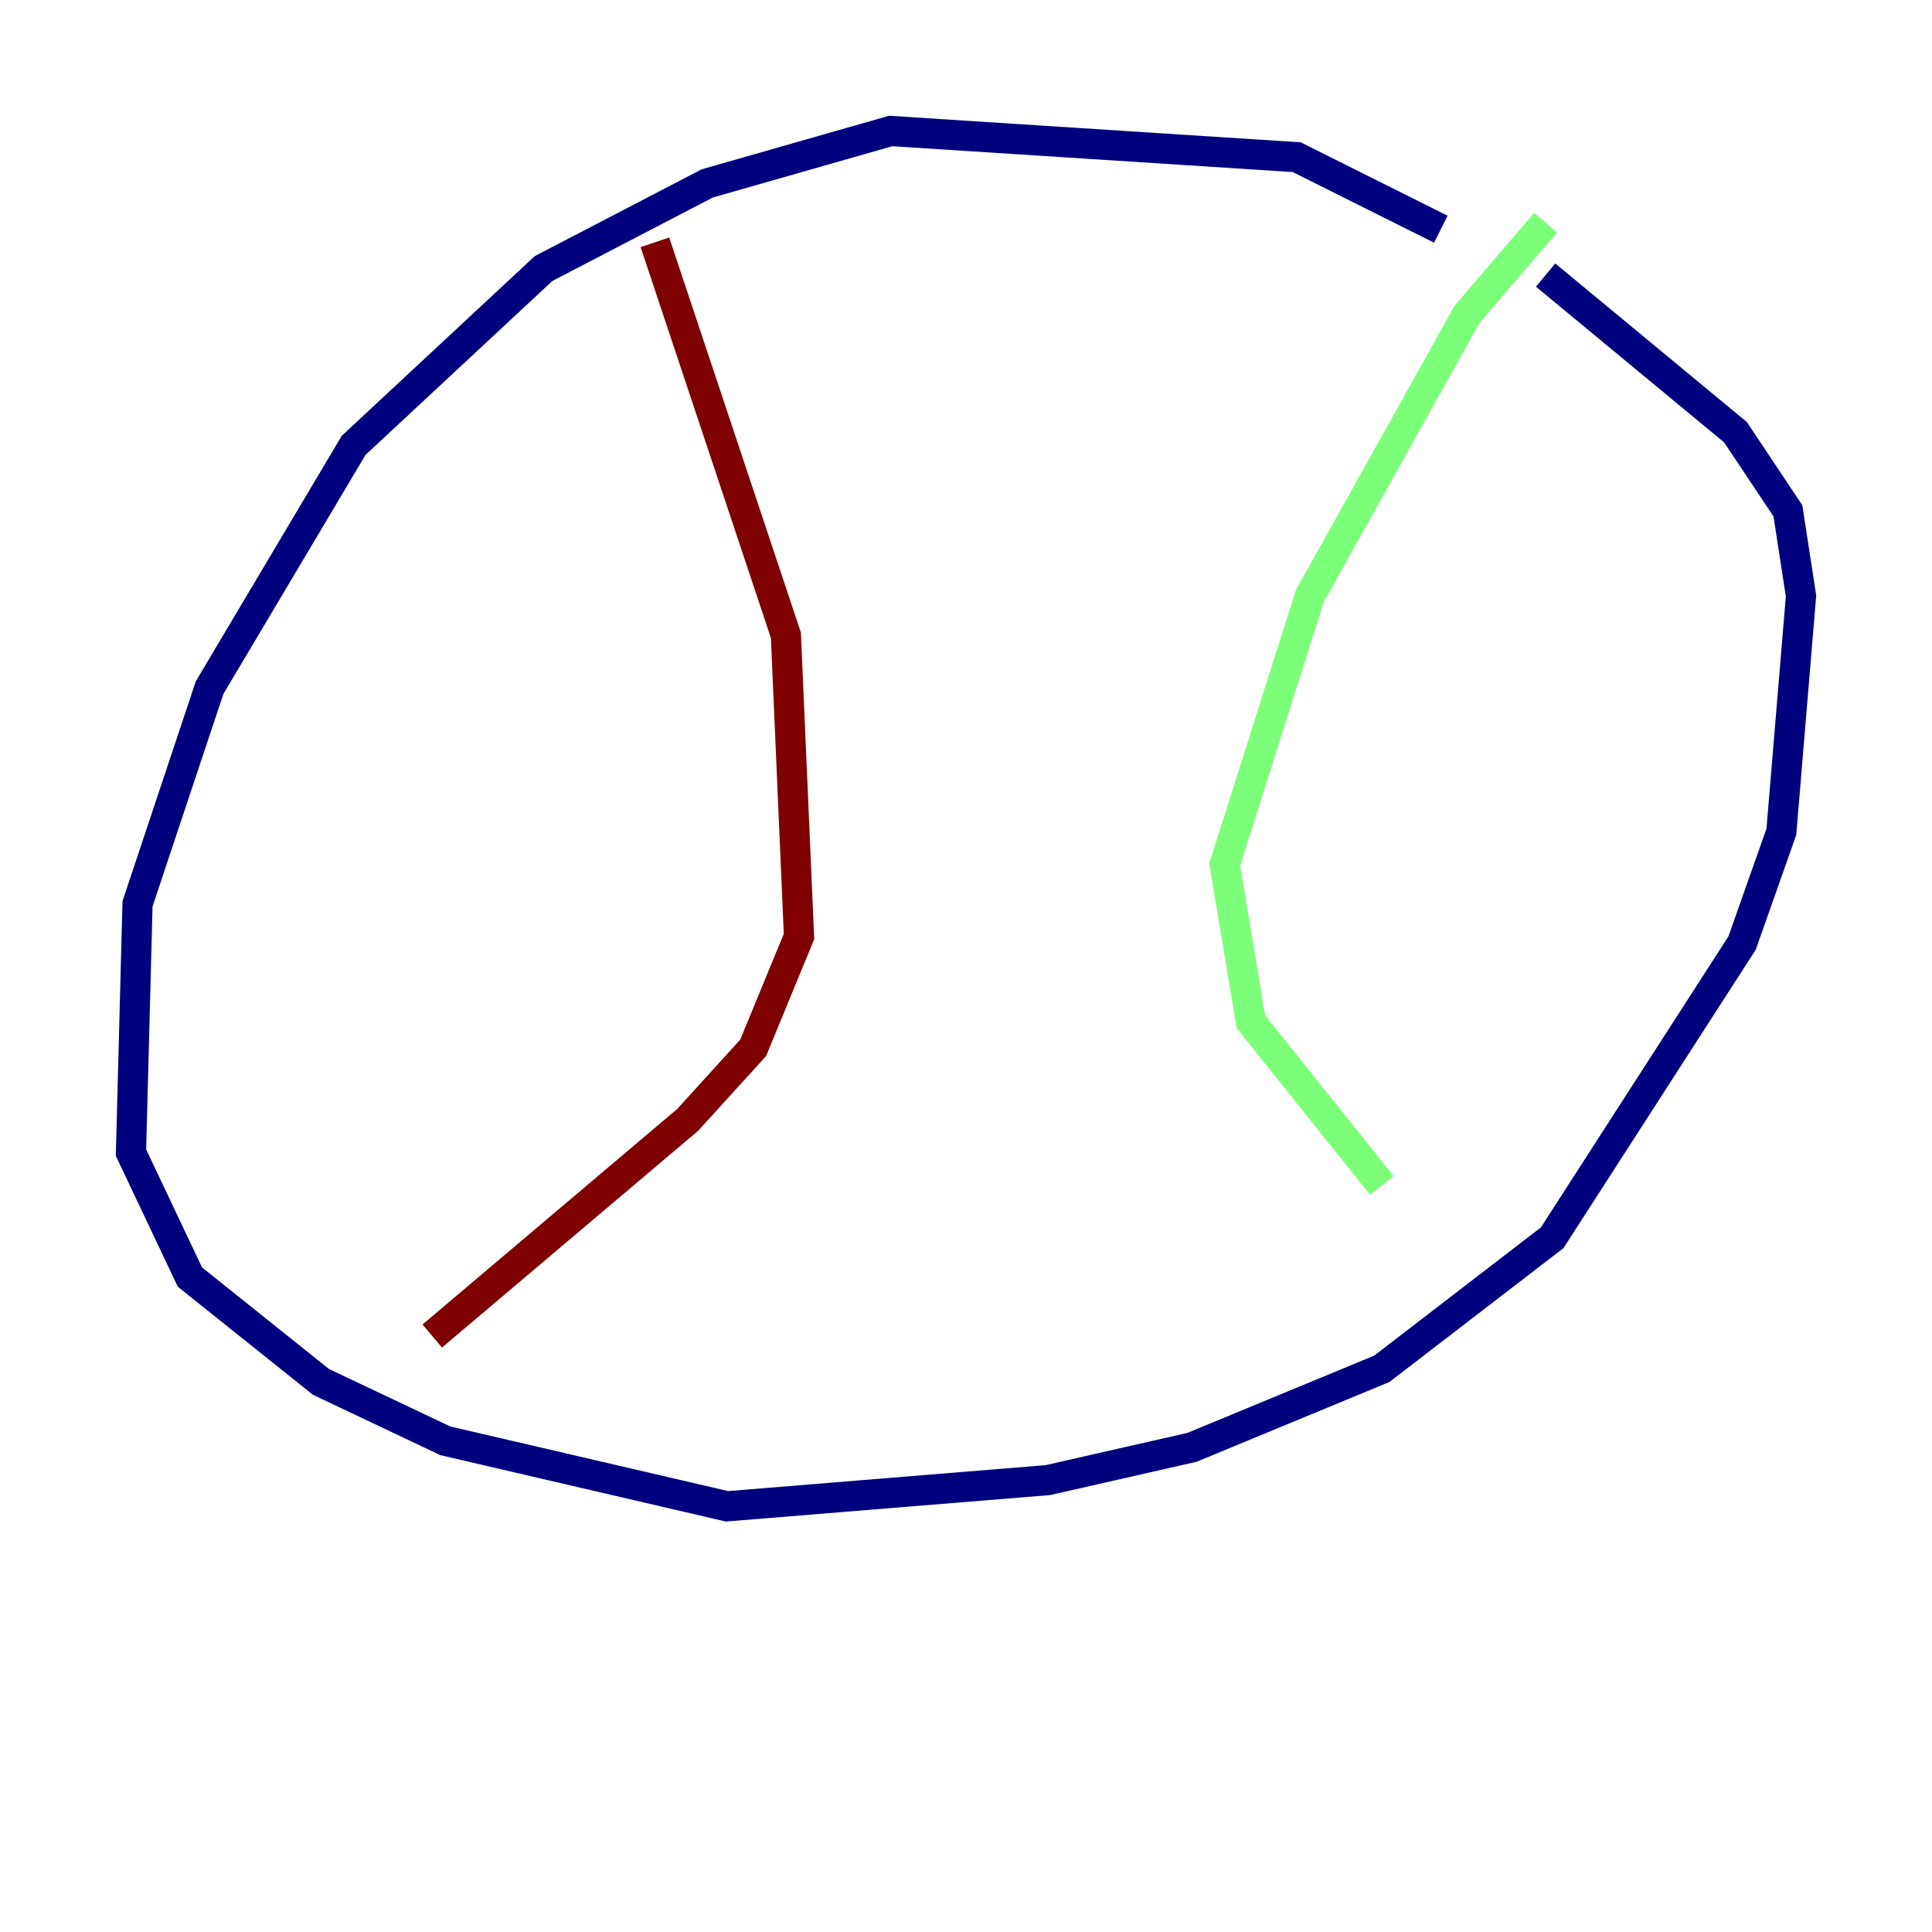 <?xml version="1.0" encoding="utf-8" ?>
<svg baseProfile="tiny" height="128" version="1.2" viewBox="0,0,128,128" width="128" xmlns="http://www.w3.org/2000/svg" xmlns:ev="http://www.w3.org/2001/xml-events" xmlns:xlink="http://www.w3.org/1999/xlink"><defs /><polyline fill="none" points="95.458,15.186 85.912,10.414 59.01,8.678 46.861,12.149 36.014,17.79 23.43,29.505 13.885,45.559 9.112,59.878 8.678,76.366 12.583,84.61 21.261,91.552 29.505,95.458 48.163,99.797 69.424,98.061 78.969,95.891 91.552,90.685 102.834,82.007 115.417,62.481 118.02,55.105 119.322,39.485 118.454,33.844 114.983,28.637 102.4,18.224" stroke="#00007f" stroke-width="2" /><polyline fill="none" points="102.4,14.752 97.193,20.827 86.78,39.485 81.139,57.275 82.875,67.688 91.552,78.536" stroke="#7cff79" stroke-width="2" /><polyline fill="none" points="43.39,16.054 52.068,42.088 52.936,62.047 49.898,69.424 45.559,74.197 28.637,88.515" stroke="#7f0000" stroke-width="2" /></svg>